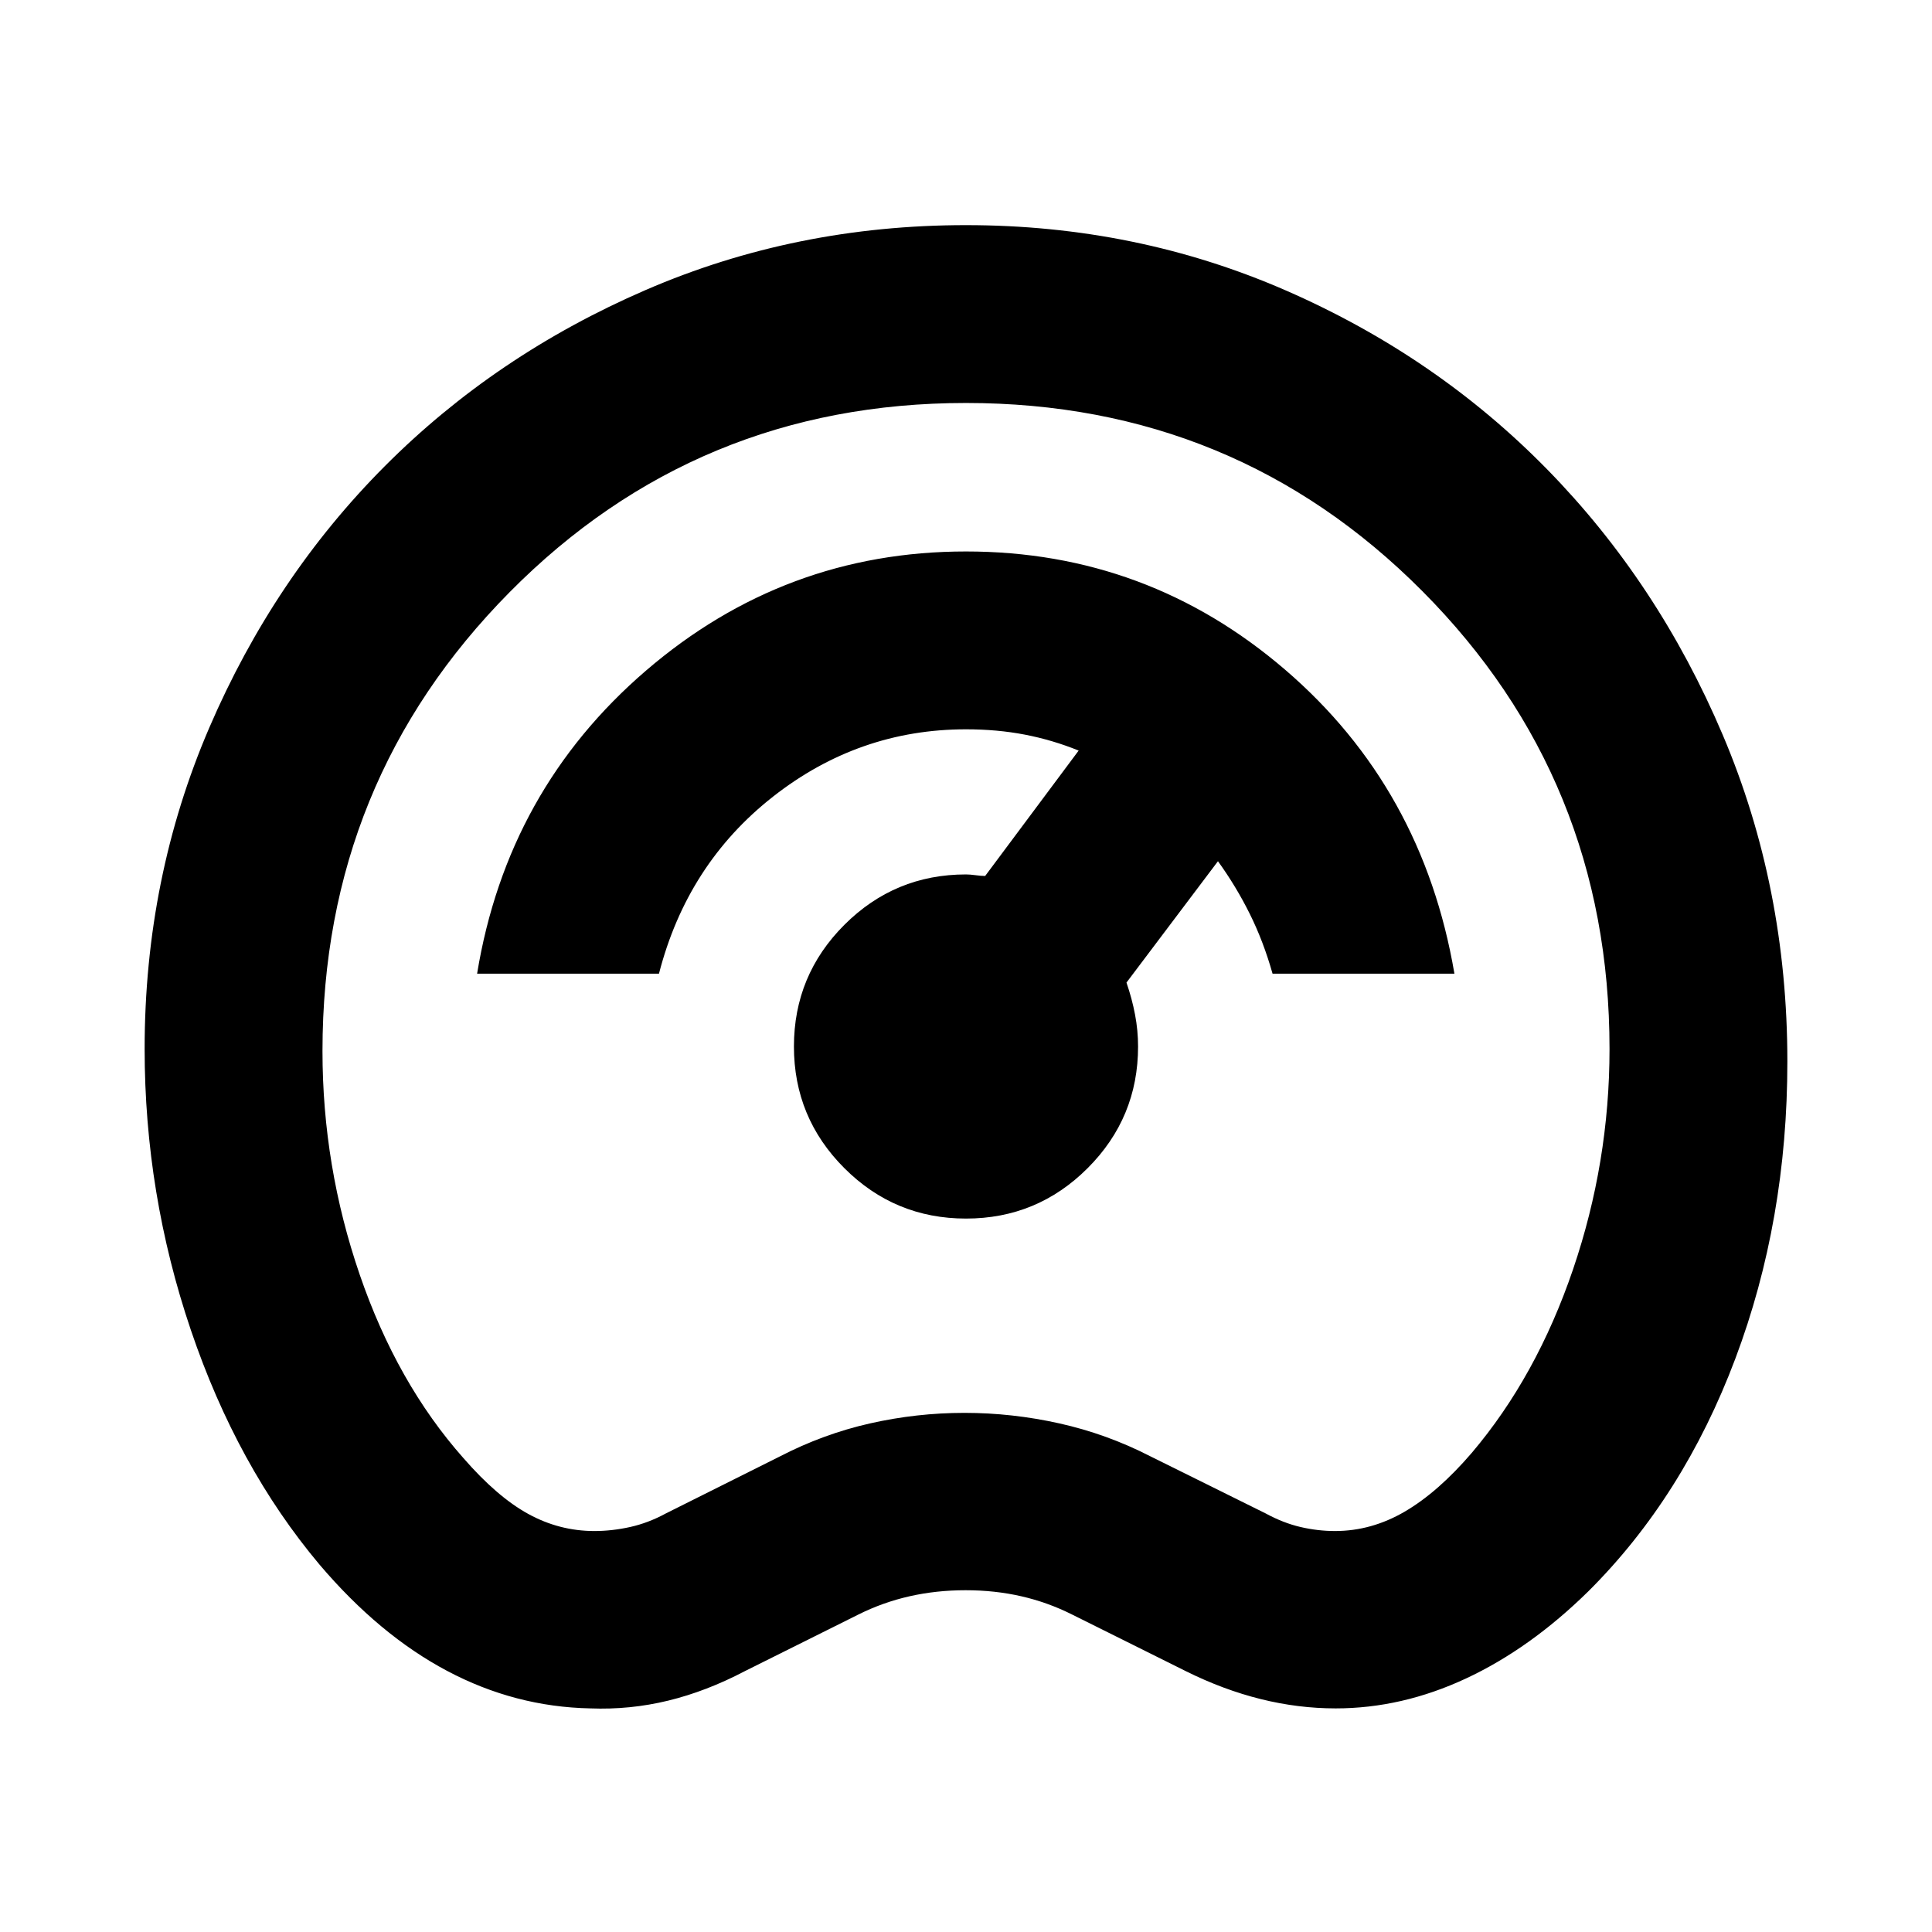 <svg xmlns="http://www.w3.org/2000/svg" height="24" viewBox="0 -960 960 960" width="24"><path d="M293.3-111.109q-37.409-.76-71.104-18.619-33.696-17.859-63.414-52.815-40.956-48.718-63.934-116.533-22.979-67.815-22.979-139.728 0-84.936 32.141-159.638 32.14-74.702 87.238-129.961 55.097-55.259 129.581-87.493Q395.313-848.131 480-848.131q84.733 0 159.258 32.598t129.582 88.822q55.057 56.223 87.174 131.869 32.117 75.646 32.117 162.32 0 78.92-25.837 147.591-25.837 68.67-73.033 115.627-28.957 28.478-60.824 43.337-31.868 14.858-64.763 14.858-18.598 0-37.196-4.619-18.598-4.62-37.195-13.859l-56.718-28.239q-12-6-25.103-9-13.104-3-27.663-3-14.56 0-27.821 3-13.261 3-25.36 9.033l-56.461 28.152Q351-119.587 332.022-114.967q-18.979 4.619-38.722 3.858Zm2.079-88.13q8.708 0 17.73-2 9.021-2 17.782-6.761l56.479-28.239q21.717-11.239 44.926-16.478 23.21-5.24 46.935-5.24 23.726 0 47.204 5.24 23.478 5.239 44.956 16.239L628.87-208q8.76 4.761 17.339 6.761 8.579 2 17.158 2 18.111 0 34.633-9.641 16.522-9.642 33.283-29.163 32.239-38 50.358-91.235 18.12-53.235 18.12-109.483 0-134-93-227.5T480-759.761q-133.761 0-226.761 94t-93 228q0 57.239 18.5 111.12 18.5 53.88 51.5 91.119 16.761 19.283 32.242 27.783 15.481 8.5 32.898 8.5ZM480-480Zm0 125.5q35.391 0 60.446-25.054Q565.5-404.609 565.5-440q0-7.92-1.5-15.841-1.5-7.92-4.261-15.92l45.457-60.304q9.043 12.522 15.826 26.193 6.782 13.67 11.304 29.698h90.37q-15.718-92.304-84.131-151.054T480-685.978q-90.152 0-159.065 59.25t-83.87 150.554h90.37q14-54.478 56.641-87.956 42.641-33.479 95.924-33.479 15.53 0 29.232 2.642 13.703 2.641 26.746 7.924l-46.456 62.304q-1.905 0-4.761-.381-2.857-.38-4.761-.38-35.391 0-60.446 25.054Q394.5-475.391 394.5-440t25.054 60.446Q444.609-354.5 480-354.5Z"/></svg>